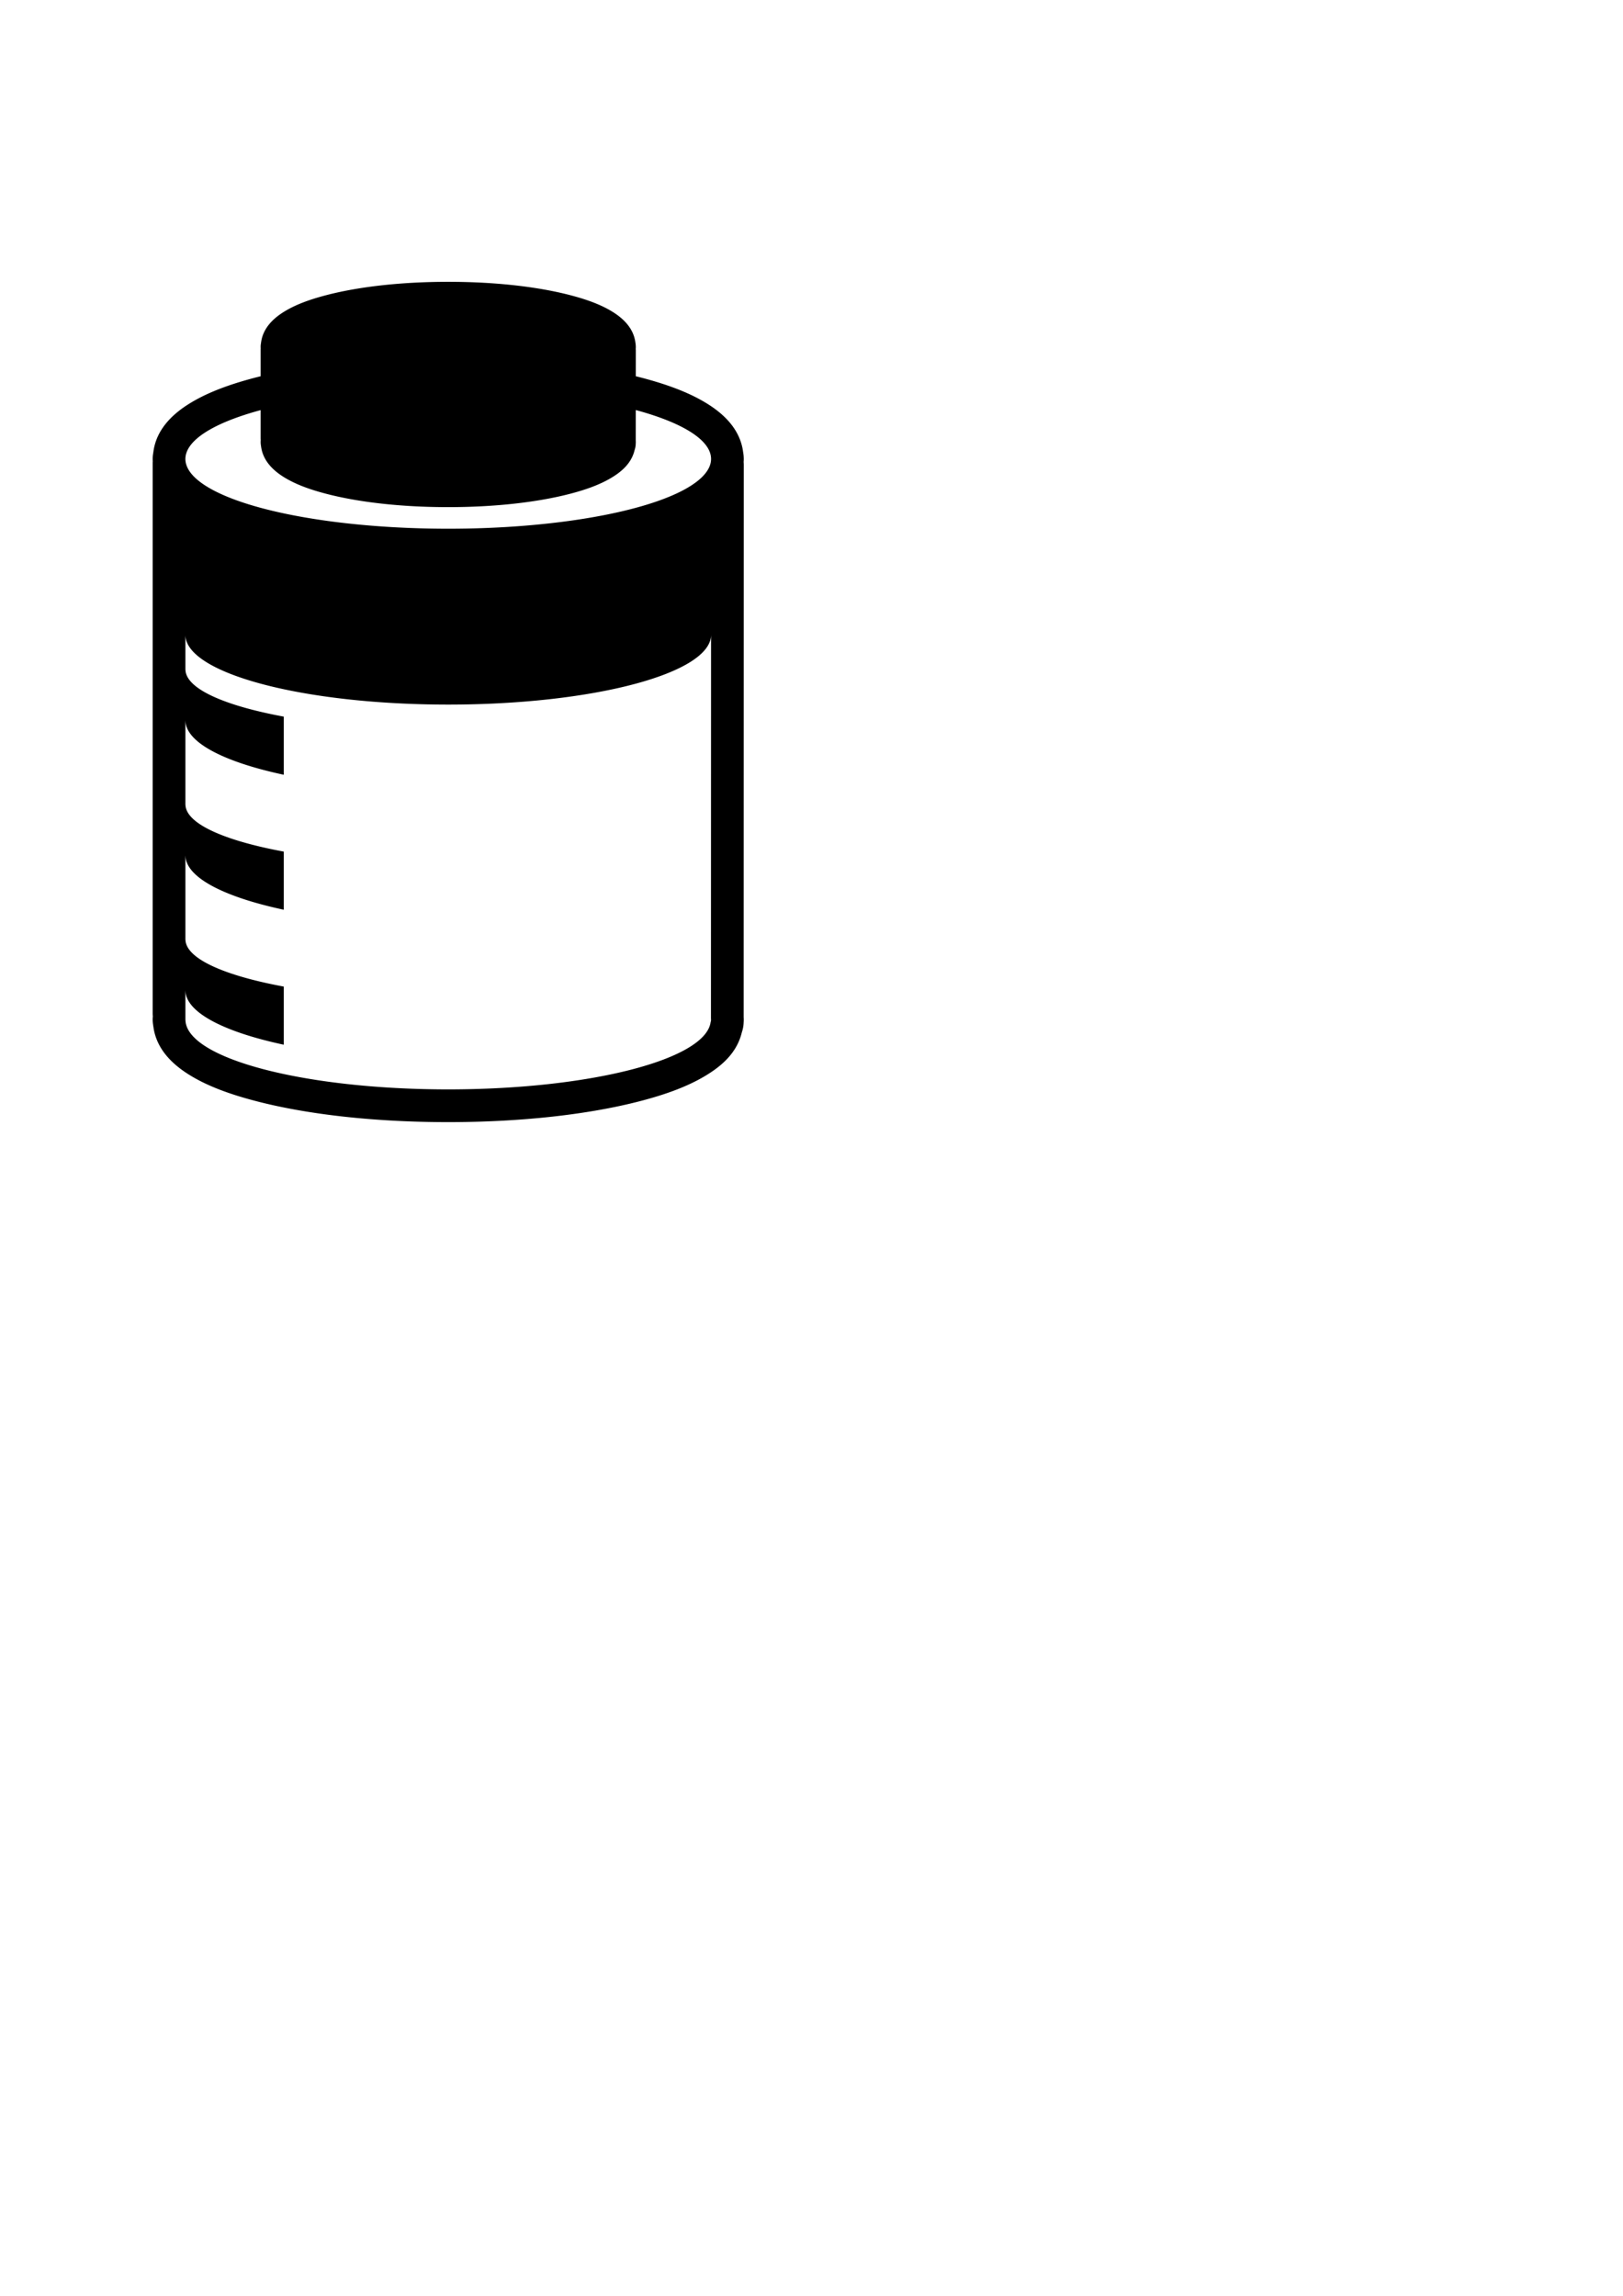 <?xml version="1.0" encoding="UTF-8" standalone="no"?>
<!-- Created with Inkscape (http://www.inkscape.org/) -->

<svg
   xmlns:dc="http://purl.org/dc/elements/1.1/"
   xmlns:cc="http://creativecommons.org/ns#"
   xmlns:rdf="http://www.w3.org/1999/02/22-rdf-syntax-ns#"
   xmlns:svg="http://www.w3.org/2000/svg"
   xmlns="http://www.w3.org/2000/svg"
   xmlns:sodipodi="http://sodipodi.sourceforge.net/DTD/sodipodi-0.dtd"
   xmlns:inkscape="http://www.inkscape.org/namespaces/inkscape"
   width="210mm"
   height="297mm"
   viewBox="0 0 744.094 1052.362"
   id="svg2"
   version="1.1"
   inkscape:version="0.91 r13725"
   sodipodi:docname="battery.svg">
  <defs
     id="defs4" />
  <sodipodi:namedview
     id="base"
     pagecolor="#ffffff"
     bordercolor="#666666"
     borderopacity="1.0"
     inkscape:pageopacity="0.0"
     inkscape:pageshadow="2"
     inkscape:zoom="1.4142136"
     inkscape:cx="224.86654"
     inkscape:cy="775.24186"
     inkscape:document-units="px"
     inkscape:current-layer="layer1"
     showgrid="false"
     inkscape:object-nodes="false"
     inkscape:snap-intersection-paths="false"
     inkscape:object-paths="true"
     inkscape:window-width="1680"
     inkscape:window-height="1007"
     inkscape:window-x="1280"
     inkscape:window-y="0"
     inkscape:window-maximized="1" />
  <g
     inkscape:label="Layer 1"
     inkscape:groupmode="layer"
     id="layer1">
    <path
       style="color:#000000;font-style:normal;font-variant:normal;font-weight:normal;font-stretch:normal;font-size:medium;line-height:normal;font-family:sans-serif;text-indent:0;text-align:start;text-decoration:none;text-decoration-line:none;text-decoration-style:solid;text-decoration-color:#000000;letter-spacing:normal;word-spacing:normal;text-transform:none;direction:ltr;block-progression:tb;writing-mode:lr-tb;baseline-shift:baseline;text-anchor:start;white-space:normal;clip-rule:nonzero;display:inline;overflow:visible;visibility:visible;opacity:1;isolation:auto;mix-blend-mode:normal;color-interpolation:sRGB;color-interpolation-filters:linearRGB;solid-color:#000000;solid-opacity:1;fill:#000000;fill-opacity:1;fill-rule:nonzero;stroke:none;stroke-width:30;stroke-linecap:round;stroke-linejoin:round;stroke-miterlimit:4;stroke-dasharray:none;stroke-dashoffset:0;stroke-opacity:1;color-rendering:auto;image-rendering:auto;shape-rendering:auto;text-rendering:auto;enable-background:accumulate"
       d="M 205.5 129.184 C 183.767 129.185 164.096 131.457 149.111 135.42 C 141.619 137.401 135.304 139.732 130.107 142.967 C 125.307 145.955 120.496 150.432 119.684 157.102 C 119.659 157.223 119.637 157.346 119.617 157.469 L 119.678 157.176 C 119.677 157.186 119.675 157.196 119.674 157.205 C 119.617 157.494 119.573 157.785 119.543 158.078 L 119.543 158.094 C 119.469 158.849 119.487 159.61 119.594 160.361 L 119.498 159.699 L 119.498 172.469 C 118.547 172.706 117.587 172.94 116.658 173.186 C 104.854 176.307 94.905 179.982 86.717 185.078 C 79.153 189.786 71.575 196.84 70.295 207.348 A 15.002 15.002 0 0 0 70.189 207.926 L 70.283 207.465 C 70.282 207.48 70.279 207.495 70.277 207.51 A 15.002 15.002 0 0 0 70.072 208.887 A 15.002 15.002 0 0 0 70.07 208.91 A 15.002 15.002 0 0 0 70.15 212.482 L 70.002 211.441 L 70.002 465.867 L 70.291 464.422 A 15.002 15.002 0 0 0 70.15 469.482 A 15.002 15.002 0 0 0 70.322 470.613 C 71.695 481.043 79.248 488.013 86.789 492.691 C 94.98 497.773 104.932 501.441 116.732 504.557 C 140.333 510.788 171.297 514.36 205.5 514.361 A 15.002 15.002 0 0 0 205.504 514.361 C 239.13 514.352 269.673 510.884 293.133 504.826 C 304.863 501.797 314.813 498.215 323.037 493.34 C 330.469 488.935 337.829 482.864 340.129 473.123 A 15.002 15.002 0 0 0 340.938 468.633 A 15.002 15.002 0 0 0 340.949 466.285 L 340.996 211.738 L 340.758 213.047 A 15.002 15.002 0 0 0 340.992 210.162 A 15.002 15.002 0 0 0 340.969 209.658 A 15.002 15.002 0 0 0 340.869 208.377 A 15.002 15.002 0 0 0 340.713 207.352 C 339.435 196.841 331.856 189.786 324.291 185.078 C 316.102 179.982 306.151 176.307 294.346 173.186 C 293.412 172.939 292.447 172.703 291.49 172.465 L 291.498 159.889 L 291.348 160.719 C 291.456 160.115 291.506 159.502 291.496 158.889 C 291.493 158.782 291.487 158.675 291.48 158.568 C 291.471 158.297 291.451 158.026 291.418 157.756 C 291.392 157.538 291.359 157.319 291.318 157.104 C 290.507 150.433 285.698 145.955 280.896 142.967 C 275.699 139.732 269.383 137.401 261.891 135.42 C 246.905 131.457 227.234 129.184 205.5 129.184 z M 291.479 187.953 A 120.5 32 0 0 1 326 210.361 A 120.5 32 0 0 1 205.5 242.361 A 120.5 32 0 0 1 85 210.361 A 120.5 32 0 0 1 119.498 187.99 L 119.498 201.684 L 119.682 200.766 C 119.47 201.823 119.441 202.911 119.594 203.979 C 119.621 204.219 119.656 204.458 119.701 204.695 C 120.572 211.315 125.368 215.739 130.154 218.709 C 135.353 221.934 141.668 224.263 149.158 226.24 C 164.138 230.196 183.791 232.462 205.5 232.463 L 205.502 232.463 C 226.845 232.457 246.231 230.255 261.121 226.41 C 268.566 224.488 274.88 222.213 280.1 219.119 C 284.817 216.323 289.489 212.471 290.949 206.289 C 291.265 205.371 291.436 204.408 291.461 203.438 C 291.502 202.942 291.505 202.445 291.469 201.949 L 291.479 187.953 z M 85.002 290.832 L 85.025 290.832 C 85.017 290.875 85.009 290.918 85.002 290.961 L 85.002 290.832 z M 325.982 290.832 L 325.996 290.832 L 325.996 290.941 C 325.991 290.905 325.987 290.869 325.982 290.832 z M 85.002 290.984 C 85.03 308.652 138.971 322.97 205.5 322.971 C 272.017 322.97 325.951 308.658 325.996 290.994 L 325.949 466.982 C 325.969 467.109 325.986 467.235 326 467.361 C 325.985 467.451 325.968 467.541 325.949 467.631 L 325.949 468.289 L 325.826 468.289 C 323.938 485.581 270.642 499.344 205.5 499.361 C 139.237 499.358 85.418 485.147 85.025 467.551 L 85.002 467.551 L 85.002 467.375 L 85 467.361 L 85.002 467.352 L 85.002 454.115 L 85.025 454.115 C 85.249 464.134 102.808 473.051 130.107 478.877 L 130.107 452.232 C 102.808 447.177 85.249 439.44 85.025 430.746 L 85.002 430.746 L 85.002 392.244 L 85.025 392.244 C 85.249 402.263 102.808 411.18 130.107 417.006 L 130.107 390.361 C 102.808 385.306 85.249 377.569 85.025 368.875 L 85.002 368.875 L 85.002 330.373 L 85.025 330.373 C 85.249 340.392 102.808 349.309 130.107 355.135 L 130.107 328.49 C 102.808 323.435 85.249 315.698 85.025 307.004 L 85.002 307.004 L 85.002 290.984 z "
       id="path4190" />
  </g>
</svg>
